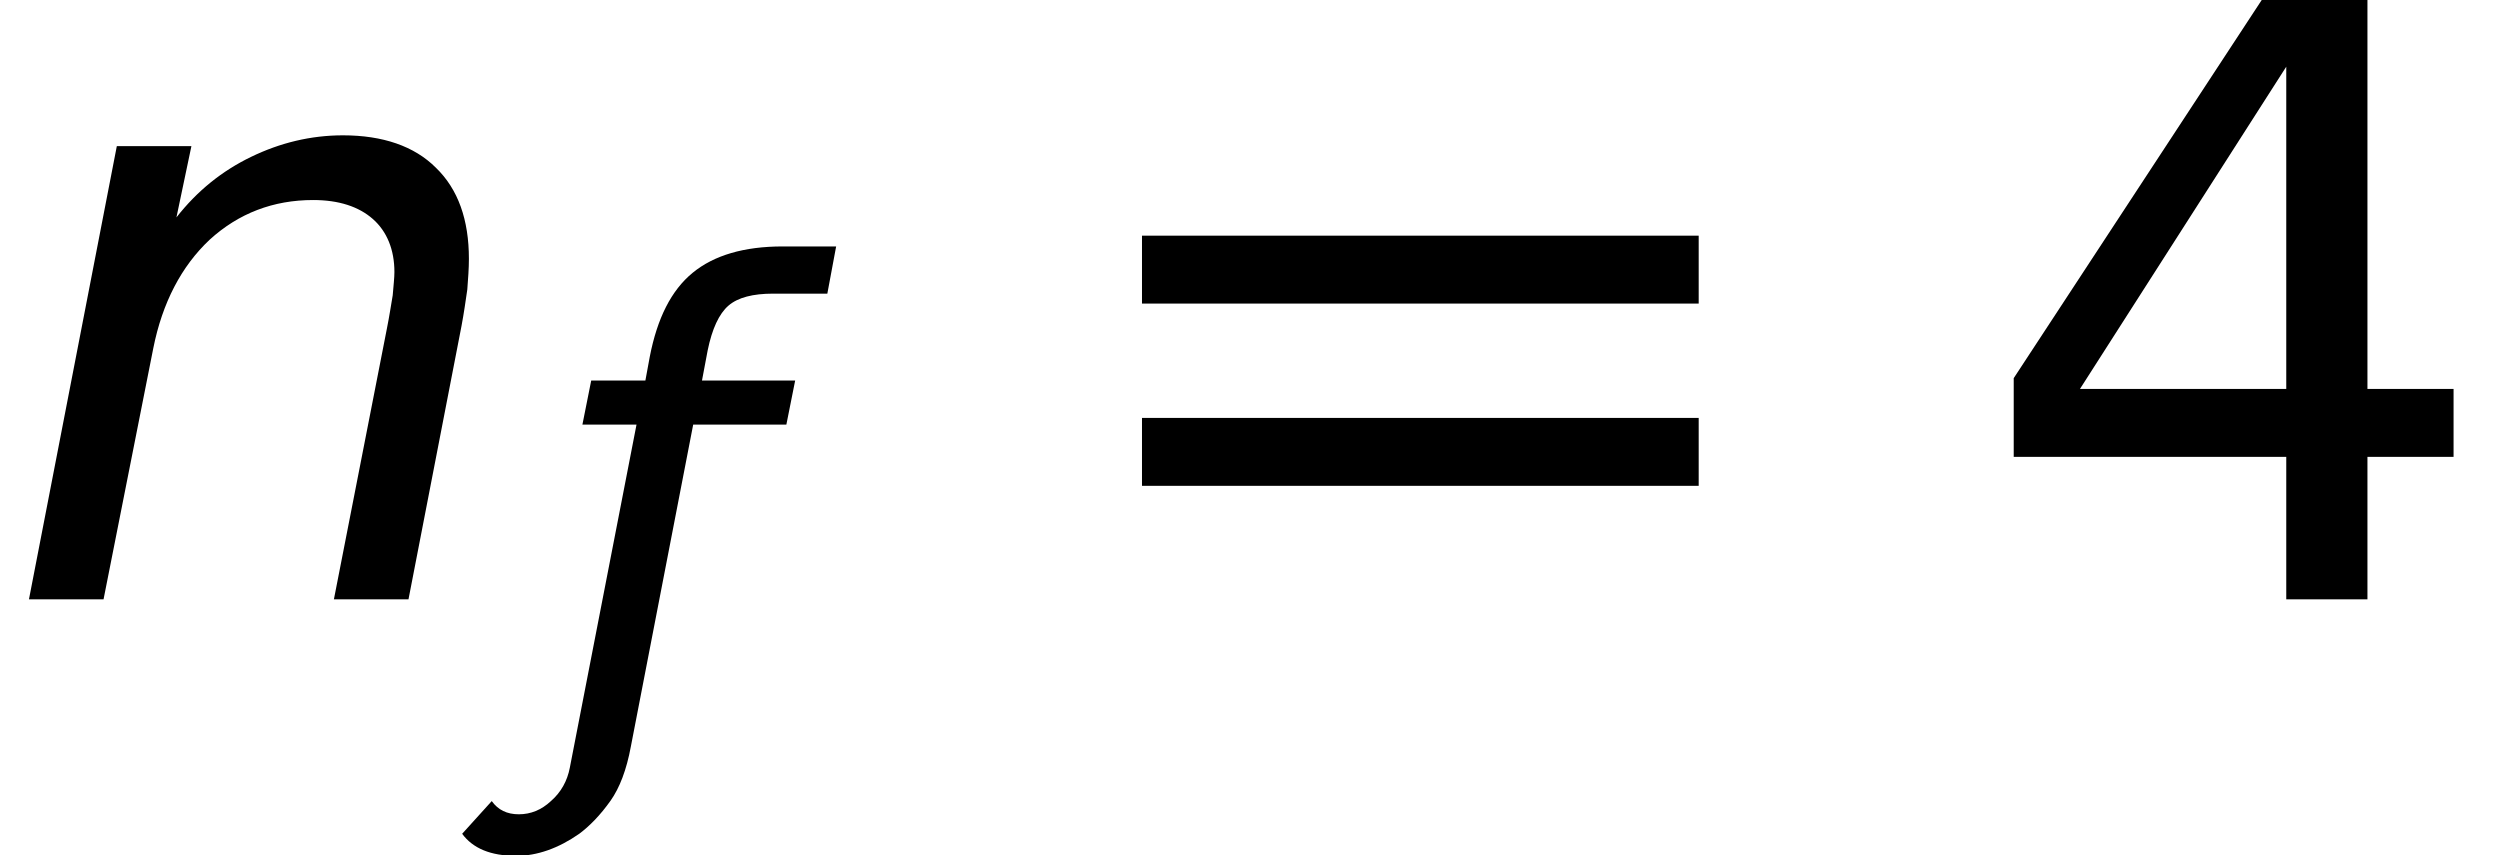 <?xml version='1.0' encoding='UTF-8'?>
<!-- This file was generated by dvisvgm 3.0.3 -->
<svg version='1.1' xmlns='http://www.w3.org/2000/svg' xmlns:xlink='http://www.w3.org/1999/xlink' width='32.949pt' height='11.272pt' viewBox='.137 -7.899 32.949 11.272'>
<defs>
<path id='g9-18' d='M4.127-7.02V-2.773H1.408L4.127-7.02ZM3.843-7.959L.535-2.915V-1.878H4.127V0H5.197V-1.878H6.332V-2.773H5.197V-7.959H3.843Z'/>
<path id='g10-61' d='M.611-3.898H7.948V-4.793H.611V-3.898ZM.611-1.496H7.948V-2.391H.611V-1.496Z'/>
<use id='g5-63' xlink:href='#g1-63' transform='scale(1.316)'/>
<path id='g1-63' d='M4.622-2.738C4.647-2.871 4.663-2.987 4.68-3.103C4.688-3.211 4.696-3.311 4.696-3.41C4.696-3.8 4.589-4.107 4.365-4.323C4.149-4.539 3.833-4.647 3.435-4.647C3.112-4.647 2.805-4.572 2.514-4.431S1.975-4.091 1.767-3.825L1.917-4.539H1.17L.29 0H1.037L1.535-2.514C1.626-2.971 1.817-3.336 2.099-3.601C2.39-3.867 2.738-3.999 3.136-3.999C3.394-3.999 3.593-3.933 3.734-3.809S3.95-3.502 3.95-3.278C3.95-3.219 3.941-3.145 3.933-3.045C3.916-2.946 3.9-2.838 3.875-2.713L3.344 0H4.091L4.622-2.738Z'/>
<path id='g1-154' d='M1.137 .282L1.958-3.958H3.186L3.302-4.539H2.074L2.149-4.937C2.207-5.219 2.298-5.418 2.423-5.526S2.747-5.684 3.012-5.684H3.726L3.842-6.306H3.136C2.63-6.306 2.232-6.19 1.95-5.958S1.485-5.36 1.386-4.854L1.328-4.539H.614L.498-3.958H1.211L.332 .564C.299 .738 .216 .888 .083 1.004C-.041 1.12-.183 1.178-.34 1.178S-.614 1.12-.697 1.004L-1.087 1.435C-.946 1.626-.714 1.726-.373 1.726C-.1 1.726 .183 1.626 .456 1.435C.589 1.336 .73 1.195 .871 .996C.987 .83 1.079 .597 1.137 .282Z'/>
</defs>
<g id='page1'>
<use x='.137' y='0' xlink:href='#g5-63'/>
<use x='7.315' y='1.655' xlink:href='#g1-154'/>
<use x='14.577' y='0' xlink:href='#g10-61'/>
<use x='26.142' y='0' xlink:href='#g9-18'/>
</g>
</svg>